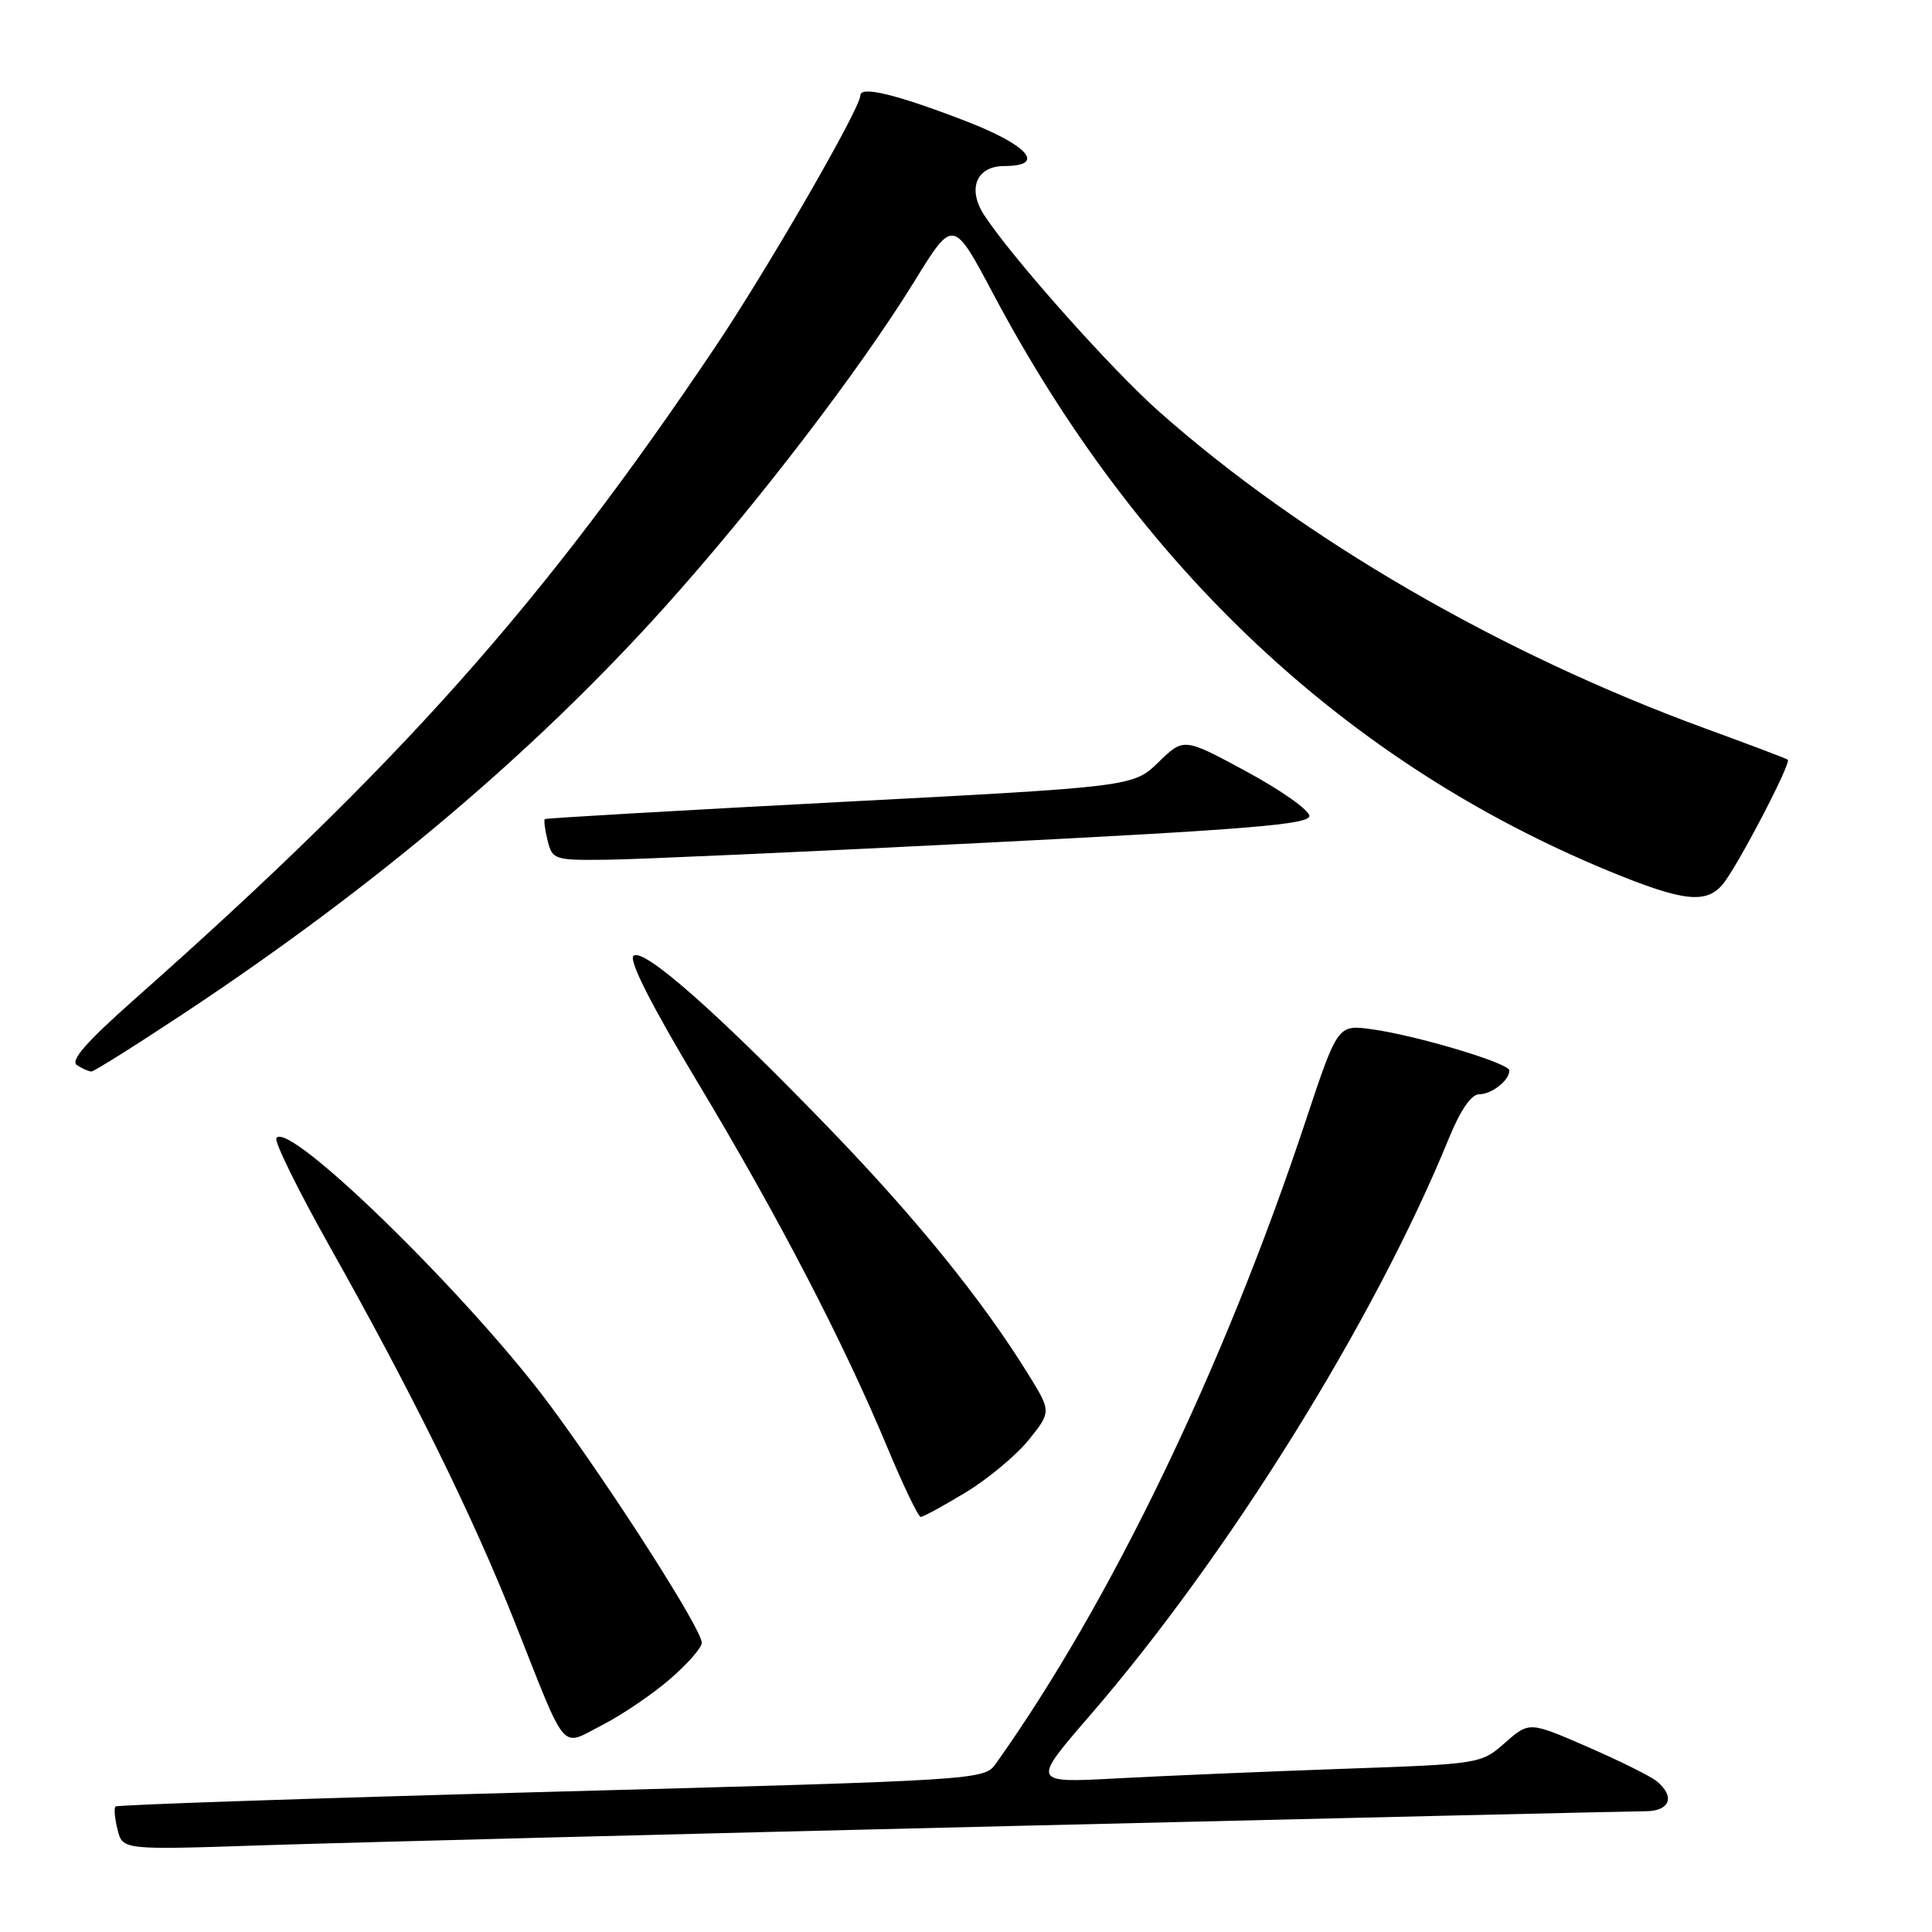 <?xml version="1.0" encoding="UTF-8" standalone="no"?>
<!DOCTYPE svg PUBLIC "-//W3C//DTD SVG 1.1//EN" "http://www.w3.org/Graphics/SVG/1.1/DTD/svg11.dtd" >
<svg xmlns="http://www.w3.org/2000/svg" xmlns:xlink="http://www.w3.org/1999/xlink" version="1.1" viewBox="0 0 256 256">
 <g >
 <path fill="currentColor"
d=" M 134.25 241.95 C 178.66 240.88 216.35 240.00 218.00 240.00 C 221.27 240.00 222.01 238.09 219.55 236.04 C 218.75 235.37 214.61 233.32 210.36 231.47 C 202.64 228.11 202.64 228.11 199.43 230.92 C 196.24 233.73 196.17 233.74 177.87 234.38 C 167.76 234.74 154.37 235.30 148.09 235.64 C 136.68 236.26 136.68 236.26 144.36 227.38 C 162.75 206.13 182.20 174.85 192.02 150.75 C 193.52 147.09 194.96 145.00 195.98 145.00 C 197.66 145.00 200.00 143.16 200.00 141.84 C 200.00 140.88 187.71 137.20 181.77 136.38 C 177.25 135.76 177.25 135.76 172.97 148.63 C 162.15 181.22 147.12 212.39 131.95 233.70 C 130.41 235.86 129.96 235.88 73.05 237.42 C 41.51 238.27 15.52 239.15 15.30 239.37 C 15.08 239.58 15.21 240.97 15.58 242.45 C 16.25 245.13 16.25 245.13 34.87 244.51 C 45.12 244.17 89.84 243.02 134.25 241.95 Z  M 88.75 222.51 C 91.09 220.49 93.00 218.32 92.99 217.67 C 92.99 215.91 81.41 197.78 73.08 186.47 C 62.42 172.00 38.18 148.29 36.62 150.81 C 36.33 151.27 39.49 157.69 43.64 165.08 C 54.64 184.64 62.61 200.82 68.22 214.97 C 75.26 232.73 74.18 231.45 79.78 228.59 C 82.38 227.26 86.41 224.53 88.75 222.51 Z  M 127.96 197.75 C 130.92 195.96 134.68 192.82 136.33 190.77 C 139.32 187.04 139.32 187.04 136.13 181.90 C 130.10 172.20 121.51 161.59 110.15 149.80 C 95.09 134.19 85.17 125.43 83.93 126.67 C 83.31 127.29 86.37 133.31 92.53 143.57 C 103.15 161.26 111.73 177.77 117.56 191.75 C 119.68 196.84 121.68 201.00 122.00 201.00 C 122.33 201.00 125.01 199.54 127.96 197.75 Z  M 24.61 134.12 C 49.83 117.39 70.85 99.61 88.14 80.37 C 100.16 66.99 113.91 49.05 121.20 37.22 C 126.30 28.94 126.30 28.94 131.65 39.02 C 150.91 75.28 178.45 101.09 213.19 115.42 C 222.93 119.43 225.99 119.80 228.21 117.25 C 230.08 115.09 237.42 101.05 236.89 100.66 C 236.67 100.50 231.78 98.65 226.00 96.54 C 198.88 86.63 172.66 71.43 153.63 54.58 C 147.29 48.97 134.17 34.24 130.42 28.52 C 128.14 25.04 129.37 22.00 133.07 22.00 C 138.66 22.00 136.30 19.26 127.93 16.03 C 118.76 12.50 114.00 11.34 114.00 12.65 C 114.00 14.35 101.78 35.53 94.81 45.92 C 71.87 80.07 52.99 101.27 17.70 132.52 C 11.40 138.11 9.27 140.55 10.20 141.14 C 10.91 141.60 11.78 141.98 12.11 141.98 C 12.45 141.99 18.07 138.45 24.61 134.12 Z  M 130.50 111.67 C 165.33 109.91 173.50 109.24 173.50 108.12 C 173.50 107.36 169.76 104.72 165.18 102.24 C 156.86 97.74 156.86 97.74 153.51 100.99 C 150.16 104.24 150.16 104.24 111.33 106.27 C 89.97 107.39 72.37 108.41 72.20 108.53 C 72.04 108.66 72.20 109.94 72.56 111.38 C 73.19 113.91 73.46 114.00 80.36 113.92 C 84.29 113.88 106.85 112.87 130.50 111.67 Z "/>
</g>
</svg>